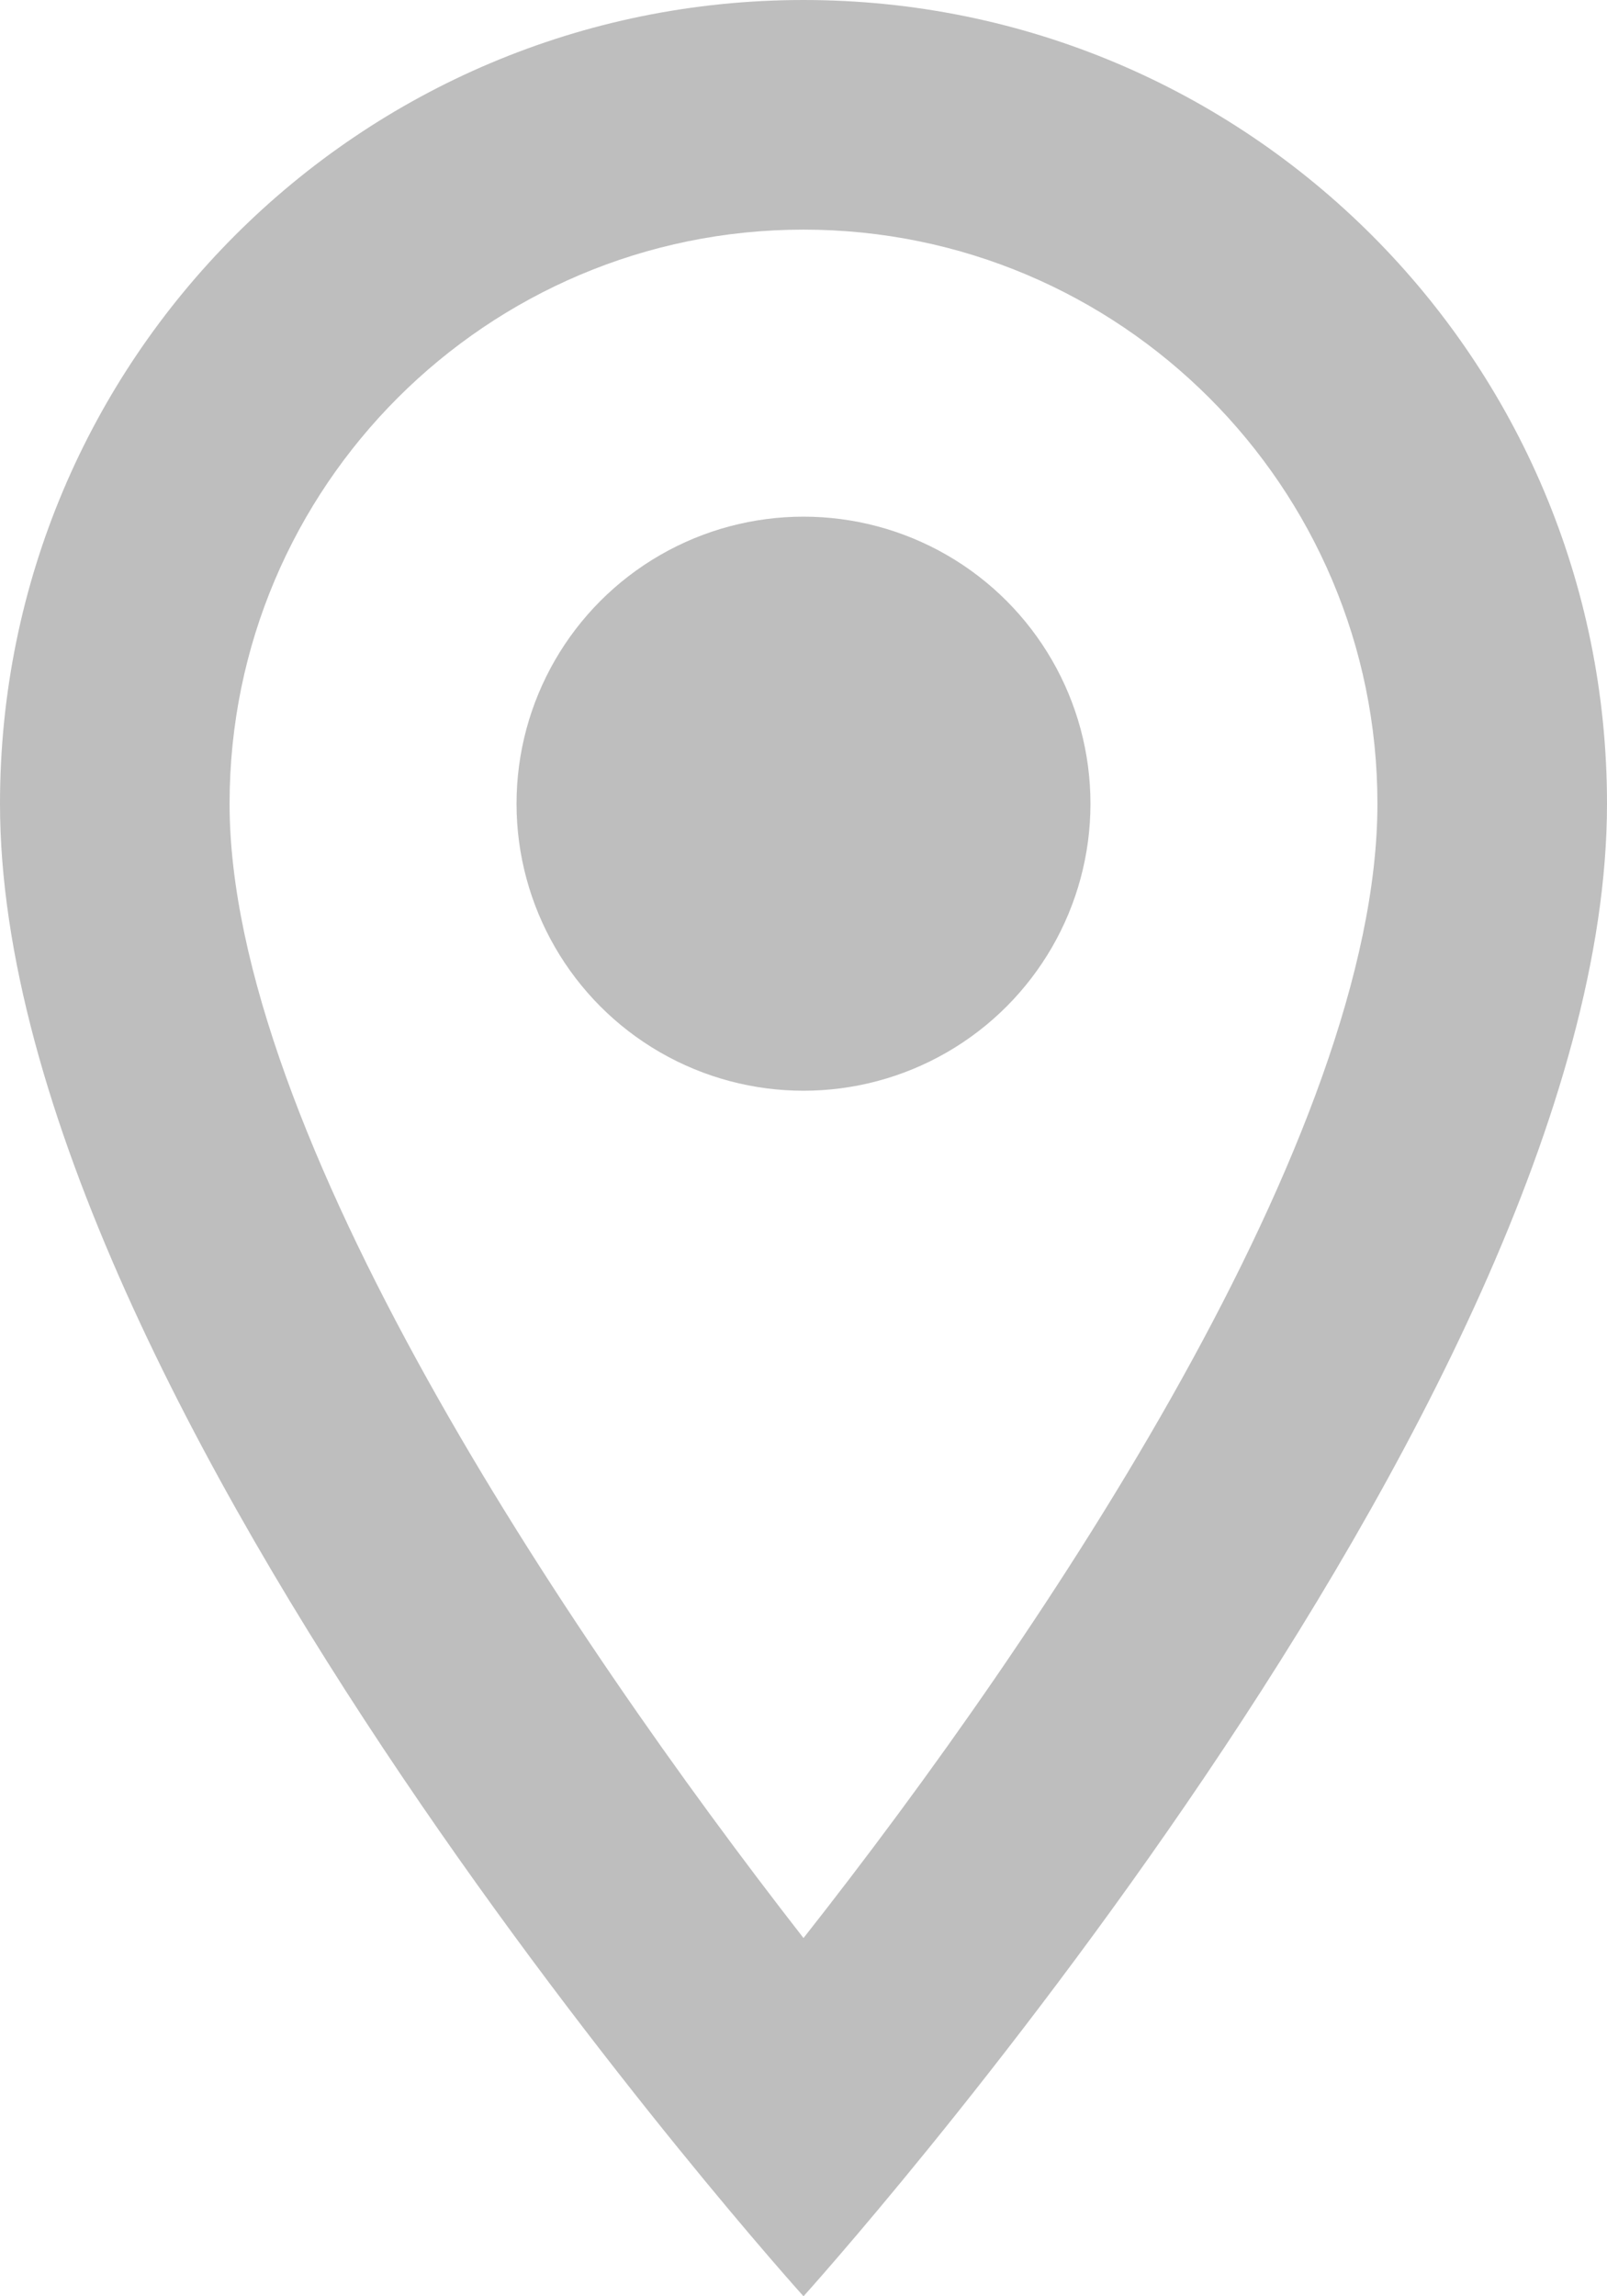 <svg height="20" viewBox="0 0 14 20" width="14" xmlns="http://www.w3.org/2000/svg"><g fill="none" fill-rule="evenodd" transform="translate(-5 -2)"><path d="m0 0h24v24h-24z"/><g fill="#bebebe"><path d="m12 2c-3.87 0-7 3.13-7 7 0 5.25 7 13 7 13s7-7.75 7-13c0-3.87-3.13-7-7-7zm-5 7c0-2.76 2.24-5 5-5s5 2.24 5 5c0 2.88-2.88 7.19-5 9.88-2.08-2.67-5-7.03-5-9.88z" fill-rule="nonzero"/><circle cx="12" cy="9" r="2.5"/></g></g></svg>